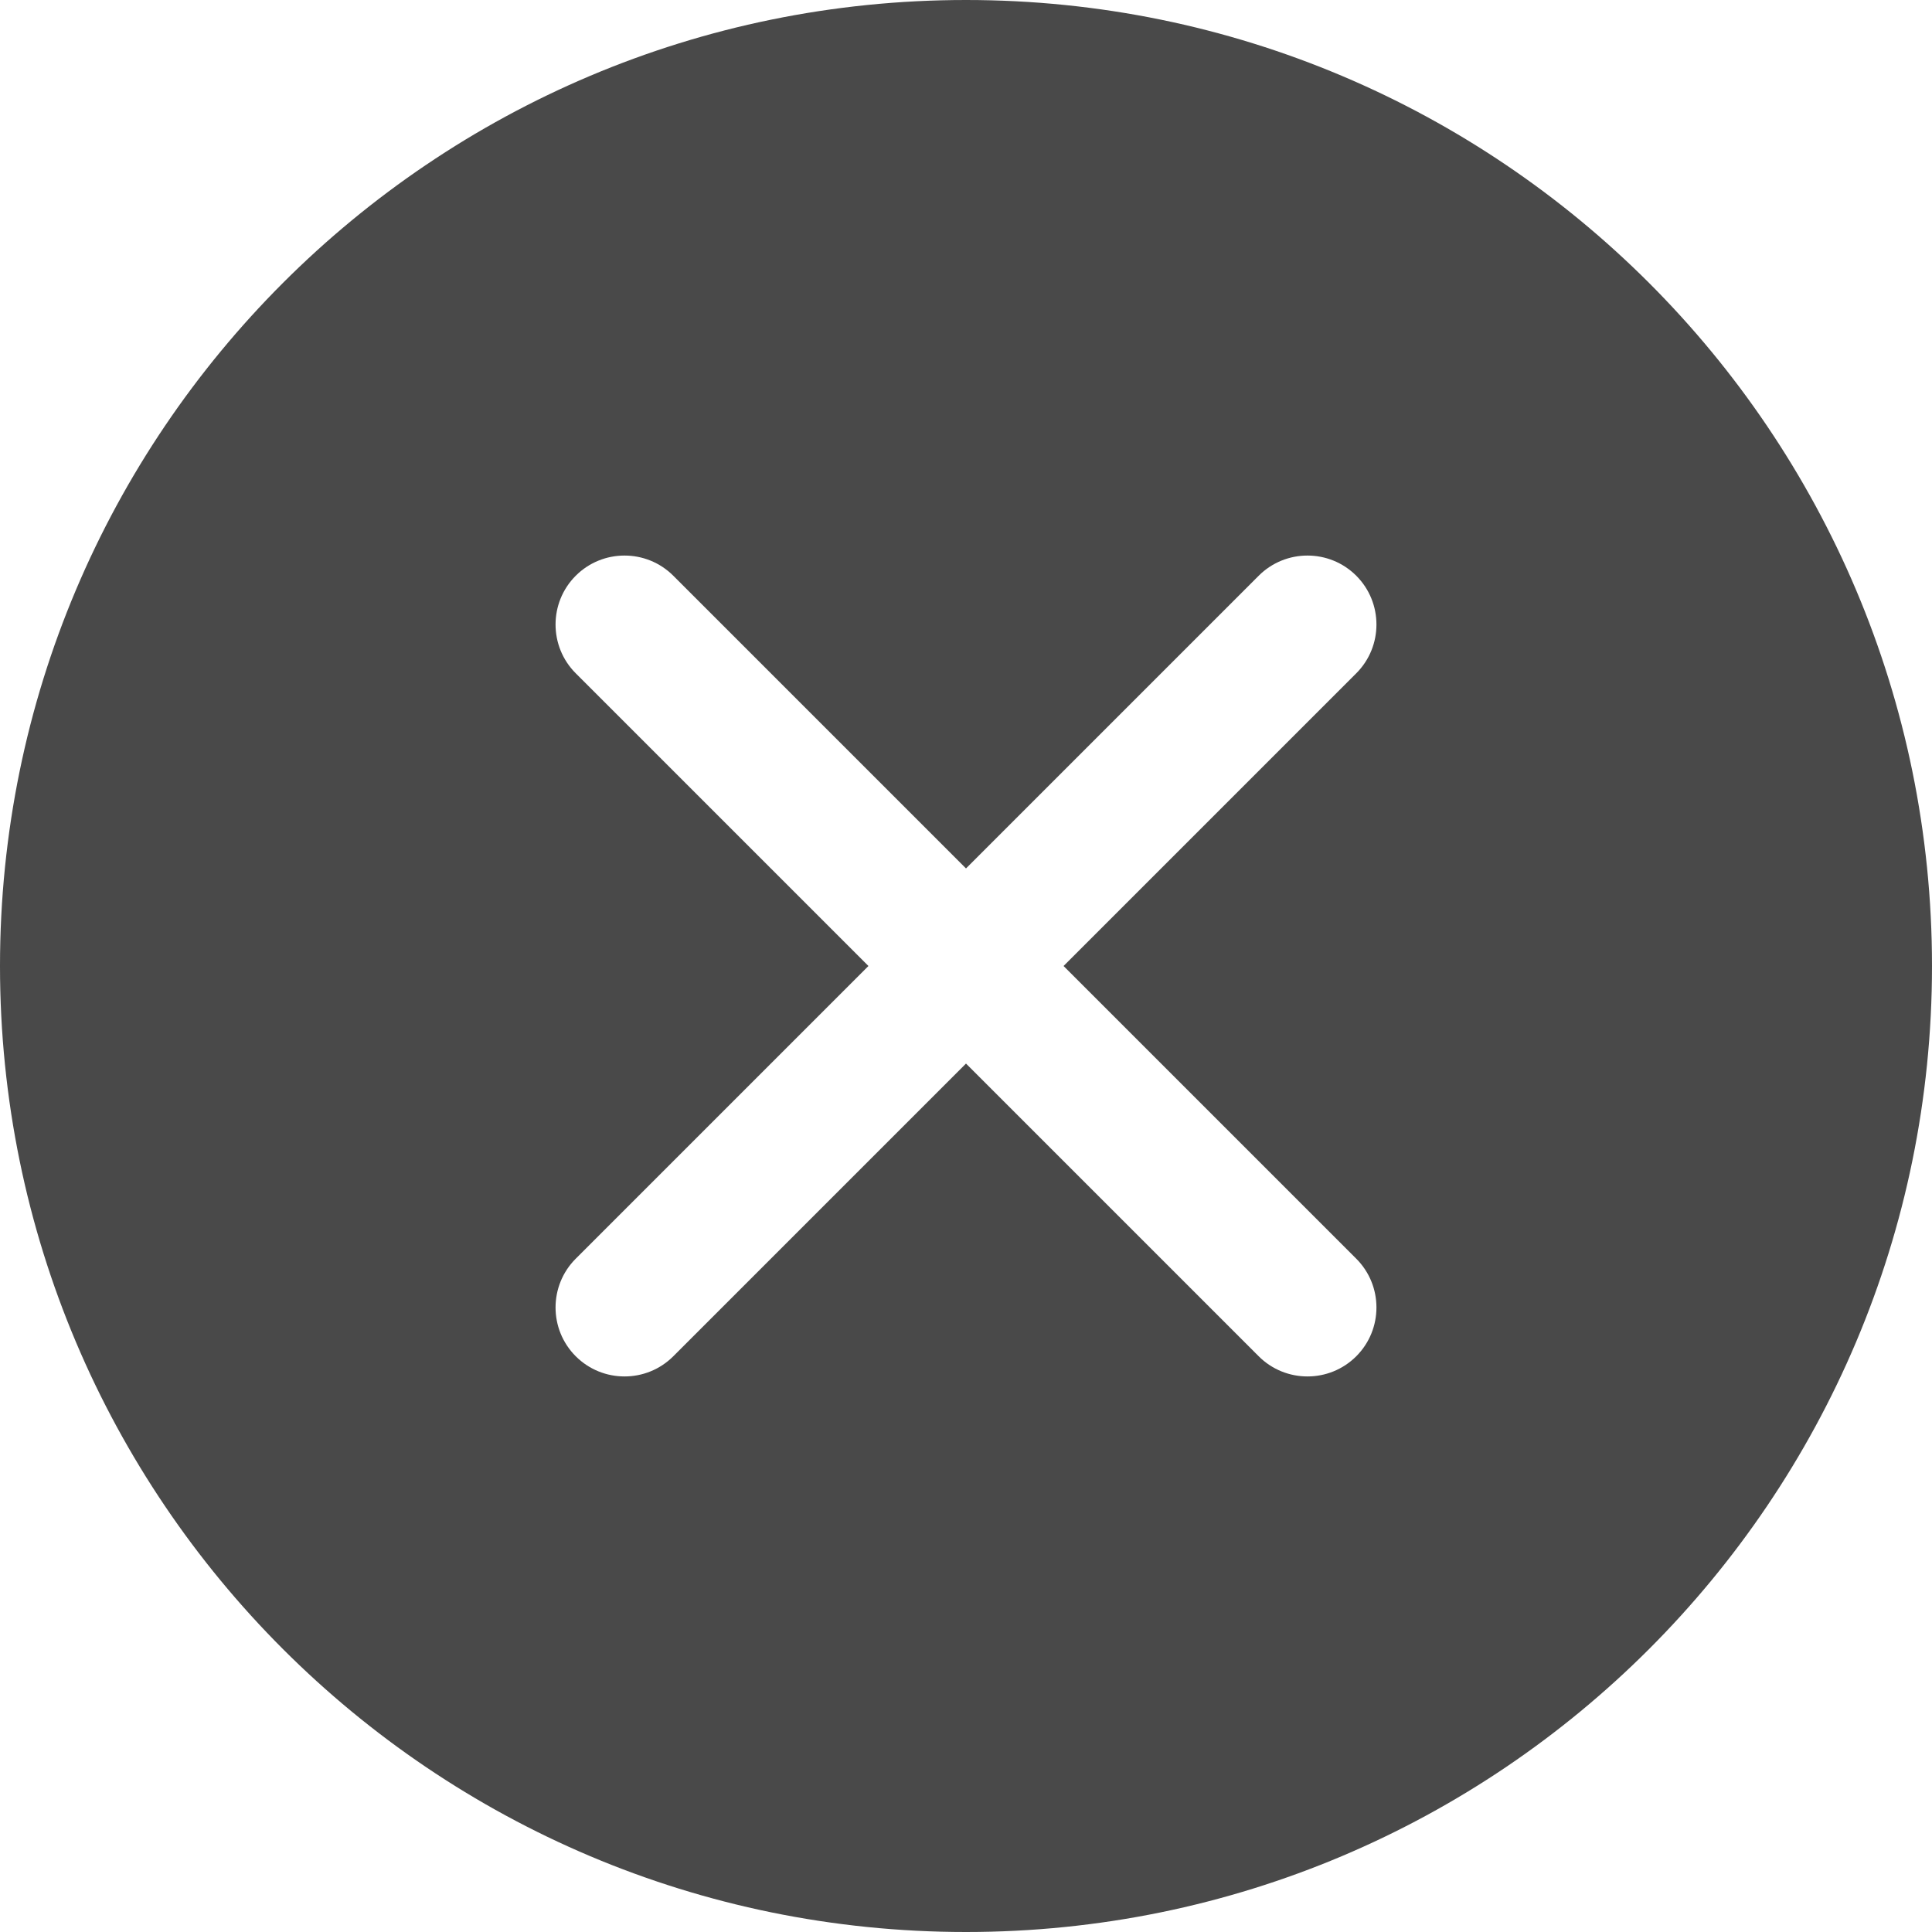 <?xml version="1.0" encoding="utf-8"?>
<!-- Generator: Adobe Illustrator 17.0.0, SVG Export Plug-In . SVG Version: 6.00 Build 0)  -->
<!DOCTYPE svg PUBLIC "-//W3C//DTD SVG 1.1//EN" "http://www.w3.org/Graphics/SVG/1.1/DTD/svg11.dtd">
<svg version="1.1" id="Слой_1" xmlns="http://www.w3.org/2000/svg" xmlns:xlink="http://www.w3.org/1999/xlink" x="0px" y="0px"
	 width="14px" height="14px" viewBox="0 0 14 14" enable-background="new 0 0 14 14" xml:space="preserve">
<g>
	<path fill="#494949" d="M7,0C3.134,0,0,3.134,0,7c0,3.866,3.134,7,7,7s7-3.134,7-7C14,3.134,10.866,0,7,0z M9.828,9.121
		c0.195,0.195,0.195,0.512,0,0.707s-0.512,0.195-0.707,0L7,7.707L4.879,9.828c-0.195,0.195-0.512,0.195-0.707,0
		s-0.195-0.512,0-0.707L6.293,7L4.172,4.879c-0.195-0.195-0.195-0.512,0-0.707s0.512-0.195,0.707,0L7,6.293l2.121-2.121
		c0.195-0.195,0.512-0.195,0.707,0s0.195,0.512,0,0.707L7.707,7L9.828,9.121z"/>
</g>
</svg>
